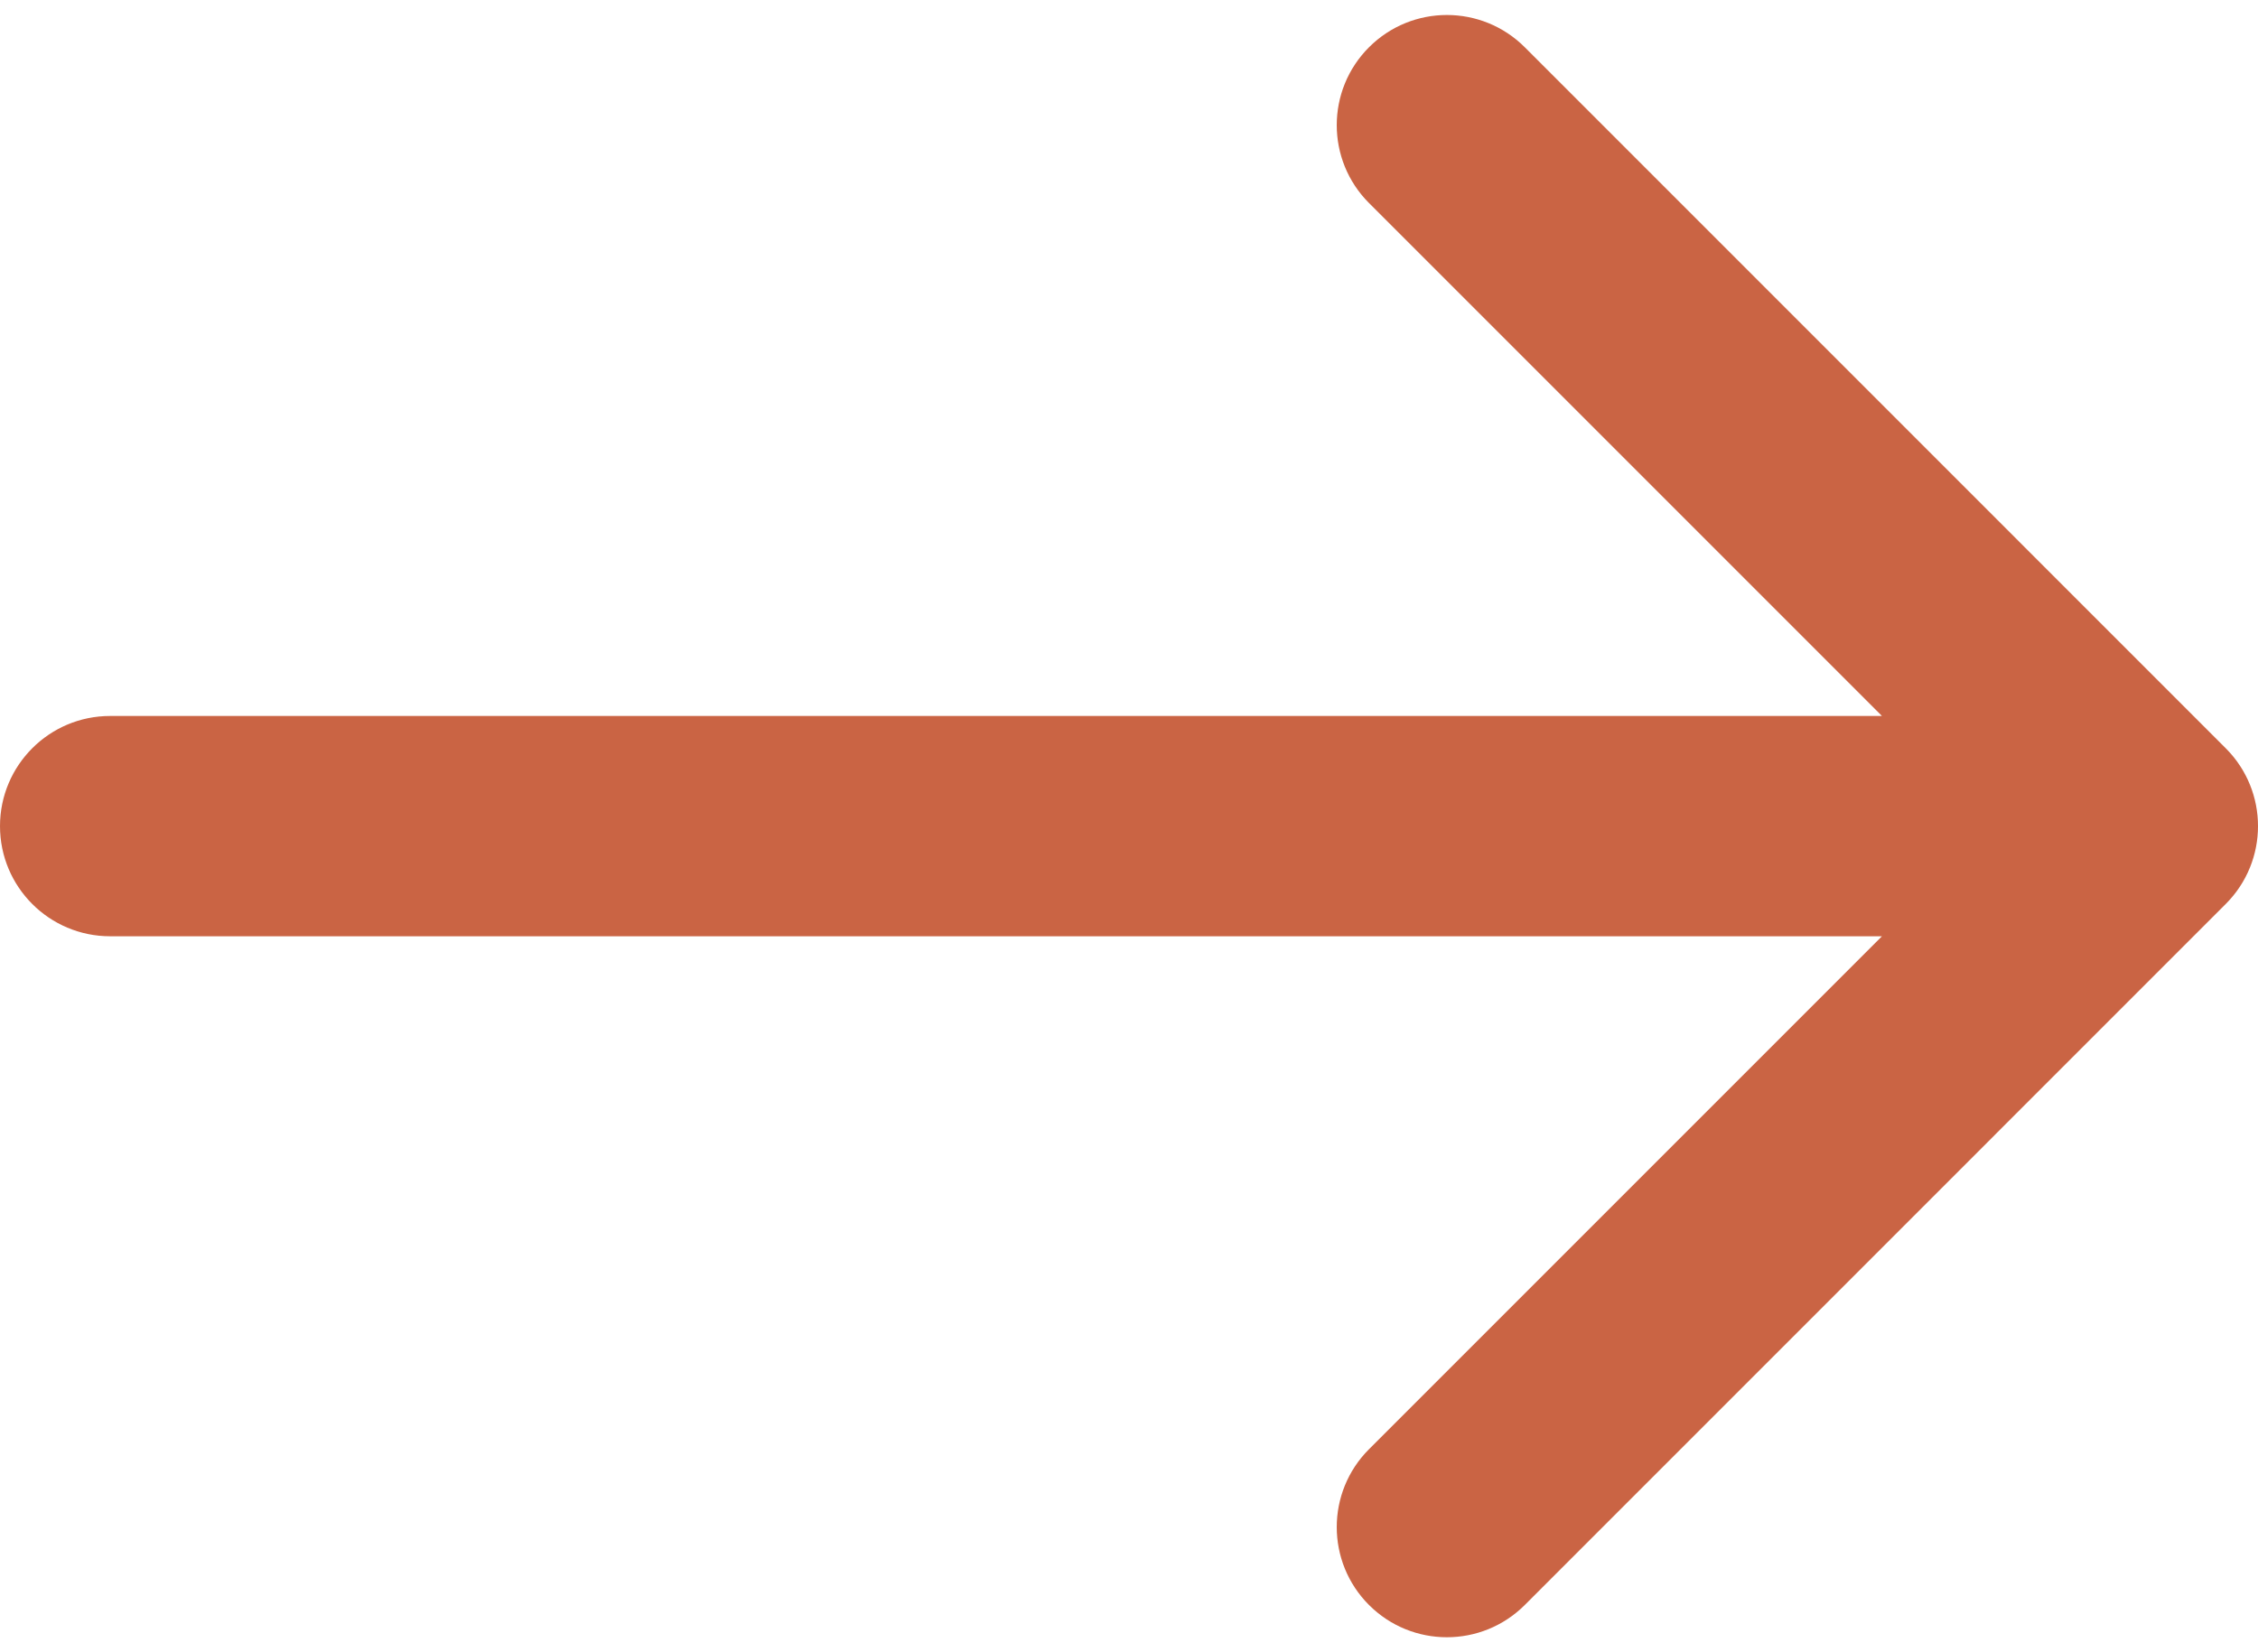 <svg width="82" height="60" viewBox="0 0 82 60" fill="none" xmlns="http://www.w3.org/2000/svg">
<path fill-rule="evenodd" clip-rule="evenodd" d="M55.373 1.716L80.828 27.172C82.391 28.734 82.391 31.266 80.828 32.828L55.373 58.284C53.81 59.846 51.278 59.846 49.716 58.284C48.154 56.722 48.154 54.19 49.716 52.627L68.343 34H4C1.791 34 0 32.209 0 30C0 27.791 1.791 26 4 26H68.343L49.716 7.373C48.154 5.811 48.154 3.278 49.716 1.716C51.278 0.154 53.81 0.154 55.373 1.716Z" fill="#CA6444"/>
</svg>
